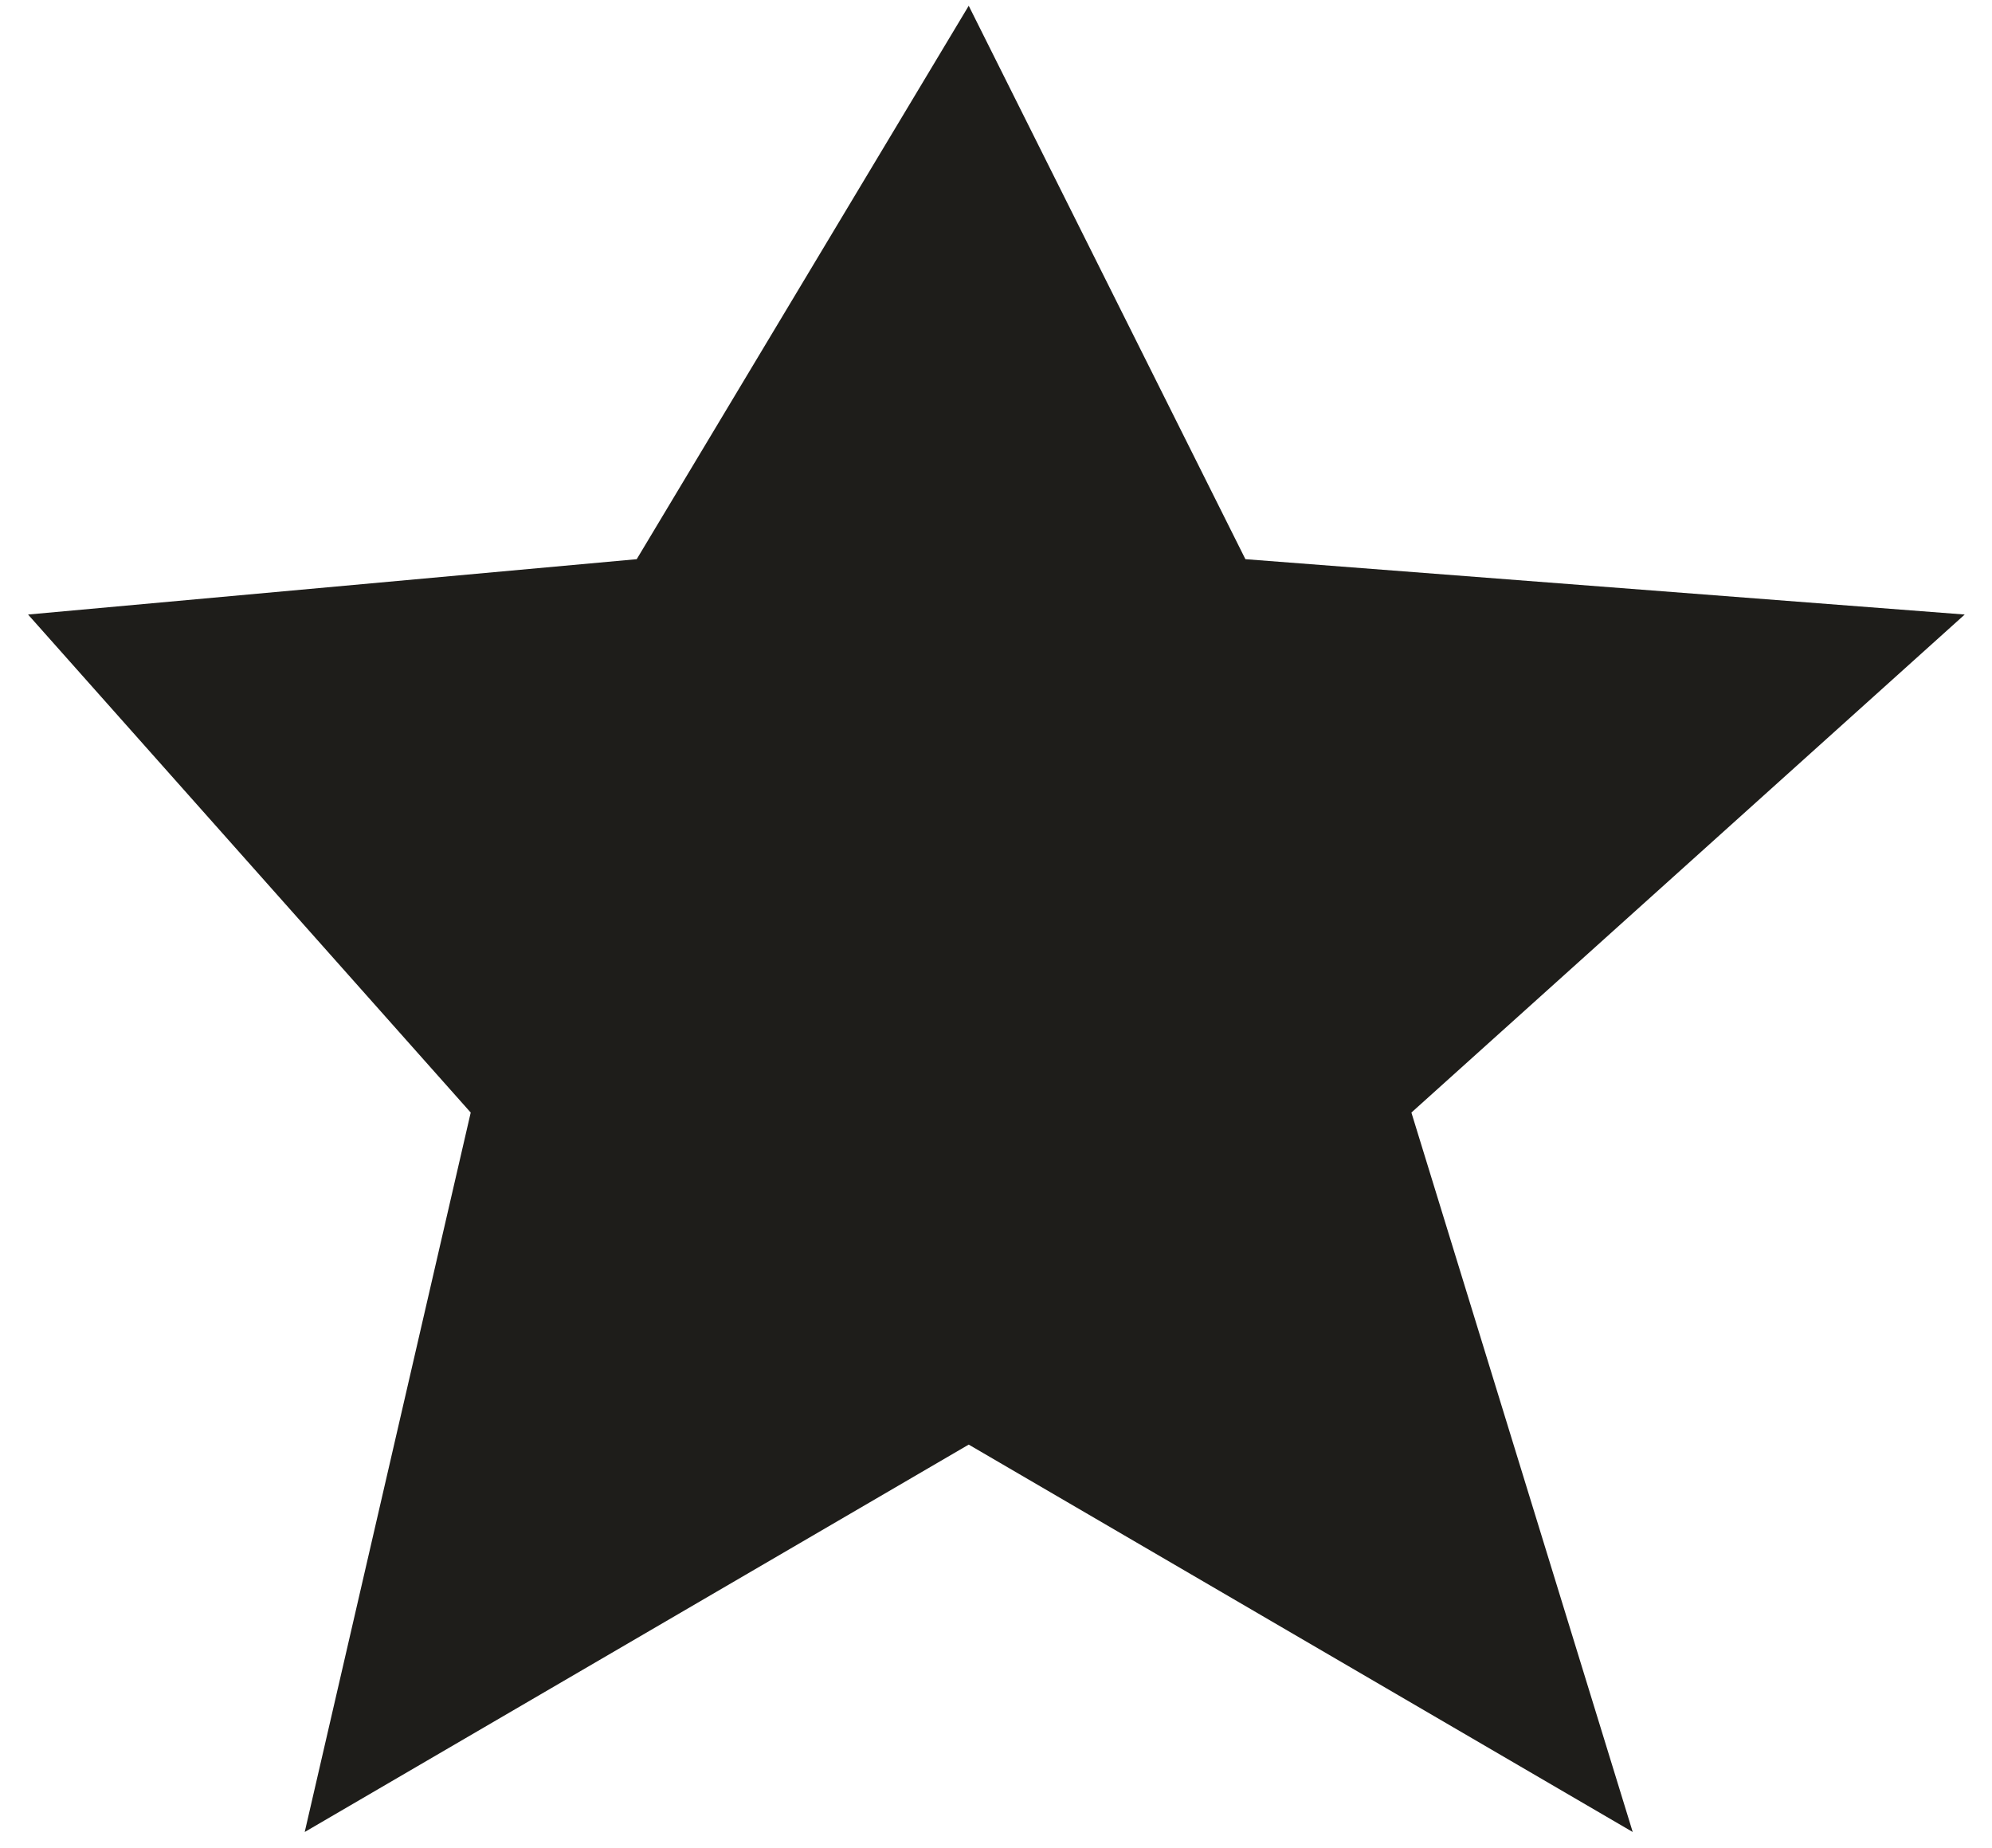 <svg width="69" height="64" viewBox="0 0 69 64" fill="none" xmlns="http://www.w3.org/2000/svg">
<path d="M22.055 19.367L33.555 0.2L43.139 19.367L68.055 21.284L48.889 38.533L56.555 63.45L33.555 50.033L10.555 63.45L16.305 38.533L0.972 21.284L22.055 19.367Z" fill="#1E1D1A"/>
</svg>
